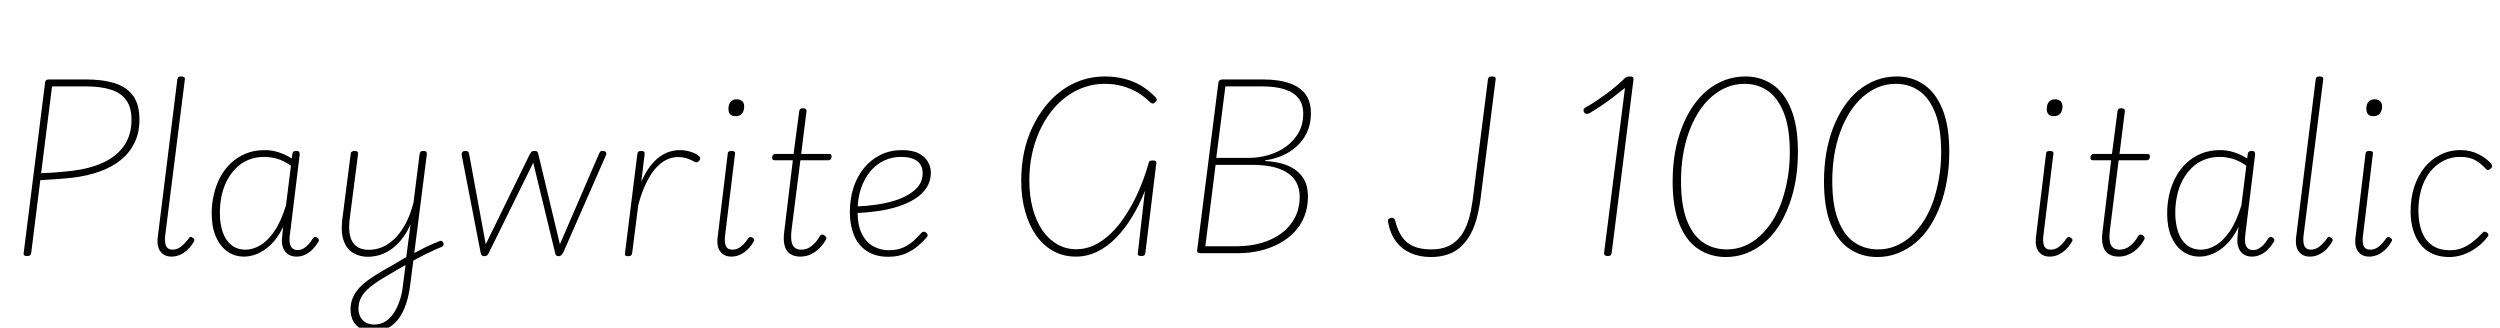 <svg xmlns="http://www.w3.org/2000/svg" xmlns:xlink="http://www.w3.org/1999/xlink" width="302.112" height="39.6"><path fill="black" d="M3.26 30.94L3.26 30.94Q2.78 30.94 2.86 30.58L2.86 30.58L5.45 9.96Q5.47 9.77 5.59 9.68Q5.71 9.60 5.98 9.60L5.98 9.60L10.34 9.60Q12.48 9.60 13.93 10.08Q15.38 10.56 16.12 11.62Q16.85 12.67 16.85 14.45L16.85 14.45Q16.85 16.03 16.26 17.24Q15.67 18.46 14.62 19.32Q13.56 20.18 12.06 20.72Q10.56 21.26 8.74 21.48L8.74 21.48Q7.78 21.58 6.80 21.65Q5.83 21.72 4.87 21.77L4.87 21.77L3.77 30.58Q3.72 30.77 3.62 30.85Q3.53 30.94 3.26 30.94ZM6.29 10.44L4.97 20.93Q5.62 20.90 6.23 20.87Q6.84 20.83 7.49 20.77Q8.14 20.71 8.74 20.64L8.74 20.64Q10.90 20.38 12.50 19.63Q14.11 18.89 15 17.60Q15.89 16.32 15.89 14.47L15.89 14.47Q15.89 12.98 15.26 12.11Q14.64 11.23 13.42 10.84Q12.19 10.44 10.34 10.44L10.34 10.44L6.29 10.44ZM20.71 31.01L20.71 31.01Q19.85 31.01 19.37 30.37Q18.89 29.74 19.10 28.37L19.10 28.37L21.43 9.60Q21.46 9.41 21.56 9.32Q21.67 9.24 21.89 9.24L21.89 9.24Q22.13 9.24 22.25 9.32Q22.37 9.41 22.34 9.60L22.34 9.60L19.99 28.25Q19.85 29.18 20.05 29.68Q20.26 30.17 20.86 30.17L20.86 30.17Q21.19 30.17 21.53 30.01Q21.86 29.86 22.18 29.54Q22.49 29.23 22.78 28.85L22.78 28.85Q22.87 28.68 22.99 28.63Q23.11 28.58 23.28 28.73L23.28 28.73Q23.45 28.82 23.48 28.94Q23.52 29.06 23.42 29.21L23.42 29.21Q23.14 29.71 22.73 30.12Q22.32 30.53 21.80 30.77Q21.29 31.01 20.71 31.01ZM29.52 31.01L29.52 31.01Q28.34 31.01 27.47 30.38Q26.59 29.76 26.09 28.60Q25.58 27.43 25.58 25.80L25.58 25.80Q25.58 24.62 25.84 23.52Q26.09 22.42 26.60 21.43Q27.12 20.45 27.90 19.72Q28.68 18.98 29.70 18.56Q30.72 18.14 32.02 18.14L32.02 18.14Q32.86 18.14 33.66 18.40Q34.46 18.65 35.26 19.15L35.26 19.15L35.33 18.60Q35.35 18.41 35.47 18.32Q35.59 18.24 35.81 18.24L35.81 18.24Q36.07 18.24 36.14 18.35Q36.22 18.46 36.22 18.67L36.22 18.67L35.04 28.30Q34.94 28.94 35.02 29.36Q35.09 29.78 35.33 30Q35.57 30.22 35.98 30.22L35.98 30.22Q36.31 30.22 36.64 30.05Q36.96 29.88 37.26 29.56Q37.56 29.23 37.80 28.82L37.80 28.82Q37.92 28.66 38.05 28.63Q38.18 28.61 38.35 28.73L38.35 28.73Q38.50 28.82 38.53 28.96Q38.57 29.09 38.47 29.23L38.47 29.23Q38.18 29.71 37.79 30.12Q37.39 30.53 36.89 30.77Q36.38 31.01 35.86 31.01L35.86 31.01Q35.40 31.01 35.06 30.86Q34.73 30.72 34.50 30.44Q34.27 30.17 34.15 29.76Q34.03 29.35 34.08 28.80L34.08 28.80Q34.10 28.46 34.14 28.12Q34.18 27.77 34.22 27.41L34.22 27.41Q33.53 28.82 32.70 29.59Q31.87 30.36 31.07 30.68Q30.26 31.01 29.52 31.01ZM26.57 25.73L26.57 25.73Q26.57 27 26.90 28.01Q27.24 29.02 27.94 29.59Q28.63 30.17 29.69 30.17L29.69 30.17Q30.55 30.17 31.44 29.65Q32.33 29.14 33.14 27.96Q33.96 26.78 34.56 24.82L34.56 24.82L35.16 20.02Q34.25 19.39 33.46 19.18Q32.66 18.96 31.92 18.96L31.92 18.96Q30.89 18.96 30.02 19.32Q29.16 19.68 28.52 20.32Q27.89 20.95 27.44 21.79Q27 22.63 26.78 23.64Q26.57 24.65 26.57 25.73ZM49.58 31.70L49.70 30.77Q50.11 30.55 50.52 30.34Q50.93 30.12 51.36 29.90Q51.79 29.69 52.24 29.50Q52.68 29.30 53.11 29.14L53.11 29.14Q53.30 29.06 53.42 29.15Q53.54 29.23 53.59 29.38Q53.64 29.52 53.57 29.66Q53.50 29.81 53.28 29.88L53.28 29.88Q52.78 30.07 52.31 30.30Q51.84 30.53 51.38 30.74Q50.93 30.96 50.47 31.21Q50.02 31.46 49.58 31.70L49.58 31.70ZM45.10 40.06L45.10 40.06Q44.26 40.06 43.63 39.73Q43.01 39.41 42.68 38.80Q42.36 38.18 42.36 37.39L42.36 37.39Q42.36 36.60 42.65 35.95Q42.94 35.30 43.45 34.75Q43.97 34.20 44.70 33.70Q45.43 33.19 46.34 32.66L46.34 32.66Q47.04 32.28 47.74 31.87Q48.43 31.46 49.10 31.06L49.10 31.06L49.61 27.12Q49.08 28.30 48.43 29.05Q47.78 29.81 47.09 30.25Q46.39 30.70 45.72 30.86Q45.05 31.03 44.47 31.03L44.47 31.03Q43.49 31.03 42.71 30.59Q41.93 30.14 41.56 29.16Q41.18 28.18 41.35 26.62L41.35 26.62L42.38 18.60Q42.38 18.43 42.50 18.34Q42.62 18.24 42.84 18.24L42.84 18.24Q43.08 18.24 43.19 18.34Q43.30 18.43 43.27 18.62L43.27 18.62L42.24 26.59Q42.12 27.72 42.31 28.52Q42.50 29.33 43.07 29.76Q43.63 30.19 44.57 30.19L44.57 30.19Q45.31 30.19 46.06 29.92Q46.80 29.64 47.52 29.00Q48.24 28.37 48.89 27.25Q49.54 26.14 49.97 24.48L49.97 24.48L50.71 18.60Q50.74 18.41 50.84 18.32Q50.95 18.24 51.19 18.24L51.19 18.24Q51.43 18.24 51.52 18.35Q51.60 18.46 51.58 18.65L51.58 18.65L49.58 34.37Q49.42 35.69 49.07 36.73Q48.72 37.78 48.16 38.53Q47.59 39.29 46.82 39.67Q46.06 40.06 45.10 40.06ZM45.24 39.22L45.24 39.22Q45.94 39.22 46.50 38.89Q47.06 38.57 47.51 37.94Q47.95 37.32 48.26 36.44Q48.58 35.57 48.70 34.44L48.70 34.44L49.01 32.02Q48.41 32.35 47.83 32.70Q47.26 33.05 46.68 33.38L46.68 33.38Q45.91 33.82 45.29 34.26Q44.66 34.70 44.22 35.16Q43.78 35.62 43.55 36.14Q43.32 36.67 43.32 37.32L43.32 37.32Q43.32 37.85 43.54 38.28Q43.75 38.71 44.18 38.96Q44.62 39.22 45.24 39.22ZM58.54 30.96L58.54 30.96Q58.30 30.96 58.21 30.84Q58.13 30.72 58.08 30.53L58.08 30.53L55.80 18.77Q55.75 18.55 55.86 18.40Q55.97 18.24 56.23 18.24L56.23 18.24Q56.45 18.24 56.56 18.32Q56.66 18.41 56.69 18.60L56.69 18.60L58.70 29.52L64.03 18.62Q64.15 18.41 64.26 18.32Q64.37 18.24 64.61 18.24L64.61 18.24Q64.85 18.24 64.93 18.34Q65.02 18.43 65.06 18.65L65.06 18.65L67.66 29.52L72.38 18.60Q72.46 18.41 72.55 18.31Q72.65 18.22 72.91 18.24L72.91 18.24Q73.18 18.29 73.25 18.44Q73.32 18.60 73.20 18.82L73.20 18.82L68.04 30.58Q67.92 30.74 67.81 30.85Q67.70 30.96 67.51 30.96L67.51 30.96Q67.30 30.96 67.20 30.84Q67.10 30.72 67.08 30.55L67.08 30.55L64.44 19.66L59.06 30.58Q58.99 30.74 58.87 30.85Q58.75 30.96 58.54 30.96ZM75.91 30.96L75.91 30.96Q75.67 30.96 75.58 30.88Q75.48 30.79 75.53 30.58L75.53 30.58L77.02 18.60Q77.04 18.41 77.15 18.32Q77.26 18.24 77.47 18.24L77.47 18.24Q77.74 18.24 77.83 18.34Q77.93 18.43 77.90 18.62L77.90 18.62L77.50 21.96Q78 20.81 78.58 20.08Q79.15 19.34 79.76 18.91Q80.38 18.48 80.98 18.31Q81.58 18.14 82.13 18.14L82.13 18.14Q82.85 18.14 83.51 18.36Q84.17 18.58 84.50 18.89L84.50 18.89Q84.62 18.96 84.62 19.09Q84.62 19.22 84.50 19.42L84.50 19.42Q84.36 19.58 84.23 19.61Q84.10 19.63 83.98 19.58L83.98 19.58Q83.69 19.39 83.15 19.19Q82.61 18.98 81.96 18.98L81.96 18.98Q81.26 18.98 80.60 19.28Q79.94 19.58 79.32 20.24Q78.70 20.90 78.14 22.01Q77.59 23.11 77.14 24.72L77.14 24.72L76.39 30.60Q76.37 30.79 76.25 30.88Q76.13 30.96 75.91 30.96ZM88.37 31.01L88.37 31.01Q87.50 31.01 87.02 30.37Q86.54 29.74 86.76 28.37L86.76 28.37L87.94 18.60Q87.94 18.41 88.06 18.32Q88.18 18.24 88.39 18.24L88.39 18.24Q88.63 18.24 88.75 18.32Q88.87 18.41 88.82 18.60L88.82 18.60L87.65 28.25Q87.50 29.18 87.70 29.68Q87.89 30.17 88.51 30.17L88.51 30.17Q88.87 30.17 89.20 30.01Q89.52 29.86 89.83 29.54Q90.14 29.23 90.41 28.82L90.41 28.82Q90.50 28.68 90.65 28.64Q90.79 28.61 90.94 28.73L90.94 28.73Q91.08 28.82 91.13 28.94Q91.18 29.06 91.06 29.21L91.06 29.21Q90.79 29.71 90.37 30.12Q89.95 30.53 89.45 30.77Q88.94 31.01 88.37 31.01ZM88.90 14.04L88.90 14.04Q88.46 14.04 88.25 13.82Q88.03 13.61 88.03 13.13L88.03 13.13Q88.03 12.62 88.28 12.31Q88.54 12 89.04 12L89.04 12Q89.45 12 89.69 12.22Q89.93 12.43 89.93 12.89L89.93 12.89Q89.93 13.39 89.66 13.72Q89.40 14.04 88.90 14.04ZM96.72 31.01L96.72 31.01Q95.98 31.01 95.48 30.68Q94.99 30.36 94.81 29.66Q94.63 28.97 94.78 27.91L94.78 27.91L95.81 19.37L93.62 19.37Q93.43 19.37 93.36 19.26Q93.29 19.15 93.31 18.96L93.31 18.96Q93.36 18.79 93.44 18.70Q93.53 18.60 93.74 18.60L93.74 18.60L95.90 18.60L96.58 13.44Q96.60 13.27 96.70 13.18Q96.79 13.08 97.03 13.08L97.03 13.08Q97.25 13.08 97.37 13.18Q97.49 13.27 97.46 13.44L97.46 13.44L96.82 18.60L100.18 18.60Q100.39 18.60 100.45 18.70Q100.51 18.79 100.49 18.98L100.49 18.98Q100.46 19.18 100.37 19.27Q100.27 19.37 100.08 19.37L100.08 19.37L96.72 19.37L95.66 27.74Q95.50 28.97 95.77 29.57Q96.05 30.17 96.84 30.17L96.84 30.17Q97.54 30.17 98.10 29.71Q98.66 29.26 99.07 28.54L99.07 28.54Q99.17 28.37 99.31 28.34Q99.46 28.32 99.62 28.44L99.62 28.44Q99.79 28.54 99.84 28.68Q99.89 28.82 99.82 28.94L99.82 28.94Q99.48 29.54 99.02 30Q98.57 30.46 97.98 30.73Q97.39 31.01 96.72 31.01ZM107.35 31.03L107.35 31.03Q105.77 31.03 104.72 30.32Q103.68 29.62 103.19 28.39Q102.70 27.17 102.70 25.68L102.70 25.68Q102.70 24.02 103.15 22.64Q103.61 21.26 104.45 20.26Q105.29 19.25 106.44 18.70Q107.59 18.14 108.98 18.14L108.98 18.14Q110.28 18.14 111.04 18.54Q111.79 18.94 112.14 19.56Q112.49 20.18 112.49 20.86L112.49 20.86Q112.49 21.89 111.97 22.68Q111.46 23.47 110.58 24.02Q109.70 24.58 108.55 24.95Q107.40 25.32 106.08 25.51Q104.76 25.70 103.44 25.75L103.44 25.75L103.54 24.94Q104.69 24.91 105.84 24.74Q106.99 24.58 108 24.28Q109.01 23.98 109.81 23.50Q110.62 23.02 111.06 22.39Q111.50 21.77 111.50 20.93L111.50 20.93Q111.50 19.97 110.83 19.46Q110.16 18.96 108.89 18.96L108.89 18.96Q107.81 18.96 106.85 19.40Q105.89 19.85 105.17 20.71Q104.45 21.58 104.04 22.79Q103.63 24 103.63 25.54L103.63 25.54Q103.63 27.22 104.15 28.25Q104.66 29.28 105.53 29.76Q106.39 30.24 107.42 30.24L107.42 30.24Q108.46 30.24 109.20 29.89Q109.94 29.54 110.47 29.04Q111 28.54 111.38 28.10L111.38 28.10Q111.53 27.98 111.65 28.00Q111.77 28.01 111.91 28.10L111.91 28.10Q112.01 28.18 112.08 28.32Q112.15 28.46 112.03 28.63L112.03 28.63Q111.65 29.09 111 29.66Q110.35 30.24 109.44 30.64Q108.53 31.03 107.35 31.03ZM130.01 31.01L130.01 31.01Q128.52 31.01 127.31 30.35Q126.10 29.69 125.23 28.48Q124.37 27.26 123.89 25.57Q123.41 23.88 123.41 21.84L123.41 21.84Q123.41 20.06 123.74 18.44Q124.08 16.82 124.74 15.42Q125.40 14.02 126.30 12.88Q127.20 11.74 128.33 10.92Q129.46 10.10 130.76 9.67Q132.07 9.24 133.51 9.24L133.51 9.24Q134.81 9.24 135.94 9.54Q137.06 9.84 137.98 10.40Q138.89 10.97 139.63 11.74L139.63 11.74Q139.80 11.93 139.79 12.06Q139.78 12.19 139.58 12.36L139.58 12.36Q139.42 12.53 139.26 12.50Q139.10 12.48 138.86 12.24L138.86 12.24Q138.19 11.59 137.38 11.12Q136.56 10.66 135.59 10.39Q134.62 10.13 133.49 10.13L133.49 10.13Q132.19 10.13 131.03 10.54Q129.86 10.94 128.84 11.70Q127.82 12.46 127.01 13.51Q126.19 14.57 125.60 15.88Q125.02 17.18 124.70 18.68Q124.39 20.18 124.39 21.82L124.39 21.82Q124.39 23.66 124.80 25.19Q125.21 26.71 125.96 27.82Q126.72 28.92 127.76 29.52Q128.81 30.12 130.06 30.12L130.06 30.12Q131.52 30.12 132.84 29.30Q134.16 28.49 135.28 27.06Q136.39 25.63 137.29 23.76Q138.19 21.89 138.79 19.78L138.79 19.78Q138.82 19.54 138.95 19.46Q139.08 19.39 139.32 19.39L139.32 19.39Q139.80 19.39 139.73 19.75L139.73 19.75L138.41 30.58Q138.38 30.77 138.29 30.85Q138.19 30.94 137.90 30.94L137.90 30.94Q137.42 30.94 137.50 30.58L137.50 30.58L138.36 23.06Q137.69 24.77 136.80 26.22Q135.91 27.67 134.86 28.75Q133.80 29.83 132.58 30.42Q131.35 31.01 130.01 31.01ZM149.52 30.60L145.08 30.60Q144.62 30.60 144.67 30.24L144.67 30.24L147.24 9.96Q147.29 9.60 147.77 9.60L147.77 9.60L152.59 9.60Q154.54 9.60 155.83 10.06Q157.13 10.51 157.78 11.41Q158.42 12.31 158.42 13.70L158.42 13.70Q158.42 14.98 157.94 16.00Q157.46 17.02 156.66 17.72Q155.86 18.43 154.87 18.84Q153.89 19.25 152.90 19.37L152.90 19.37L152.88 19.46Q153.91 19.51 154.85 19.75Q155.78 19.99 156.52 20.51Q157.25 21.02 157.66 21.82Q158.06 22.61 158.06 23.74L158.06 23.74Q158.06 25.03 157.64 26.11Q157.22 27.19 156.44 28.02Q155.66 28.85 154.60 29.42Q153.53 30 152.26 30.30Q150.98 30.60 149.52 30.60L149.52 30.60ZM146.90 19.92L145.66 29.76L149.42 29.76Q151.08 29.76 152.47 29.35Q153.86 28.94 154.90 28.16Q155.93 27.38 156.49 26.28Q157.06 25.18 157.06 23.78L157.06 23.78Q157.06 22.75 156.64 22.01Q156.22 21.26 155.44 20.80Q154.66 20.33 153.60 20.12Q152.54 19.92 151.27 19.92L151.27 19.92L146.90 19.92ZM148.08 10.44L146.98 19.08L150.89 19.08Q152.16 19.08 153.35 18.72Q154.54 18.36 155.46 17.68Q156.38 16.99 156.94 16.01Q157.49 15.02 157.49 13.75L157.49 13.75Q157.49 12.60 156.92 11.88Q156.36 11.16 155.26 10.80Q154.15 10.44 152.52 10.44L152.52 10.44L148.08 10.44ZM172.92 31.06L172.92 31.06Q171.53 31.06 170.46 30.58Q169.39 30.10 168.70 29.17Q168 28.25 167.76 26.93L167.76 26.93Q167.69 26.64 167.77 26.52Q167.86 26.40 168.05 26.33L168.05 26.33Q168.29 26.28 168.42 26.38Q168.55 26.47 168.62 26.71L168.62 26.71Q168.89 27.86 169.43 28.63Q169.97 29.40 170.83 29.77Q171.70 30.14 172.97 30.14L172.97 30.14Q173.86 30.14 174.56 29.92Q175.27 29.69 175.84 29.23Q176.40 28.78 176.82 28.07Q177.24 27.36 177.52 26.40Q177.79 25.44 177.96 24.22L177.96 24.22L179.81 9.60Q179.83 9.41 179.95 9.32Q180.07 9.24 180.31 9.24L180.31 9.24Q180.58 9.24 180.67 9.32Q180.77 9.41 180.74 9.60L180.74 9.60L178.90 24.14Q178.70 25.56 178.37 26.68Q178.03 27.79 177.53 28.61Q177.02 29.42 176.35 29.98Q175.68 30.53 174.82 30.79Q173.95 31.06 172.92 31.06ZM194.28 30.94L194.28 30.94Q194.04 30.94 193.93 30.83Q193.82 30.72 193.85 30.53L193.85 30.53L196.37 10.63Q195.65 11.21 194.89 11.78Q194.14 12.36 193.43 12.83Q192.72 13.30 192.12 13.66L192.12 13.66Q191.93 13.78 191.74 13.76Q191.54 13.75 191.42 13.56L191.42 13.56Q191.33 13.34 191.38 13.21Q191.42 13.08 191.64 12.96L191.64 12.96Q192.36 12.58 193.16 12.02Q193.97 11.47 194.77 10.84Q195.58 10.20 196.30 9.50L196.30 9.50Q196.42 9.38 196.51 9.34Q196.61 9.29 196.72 9.26Q196.82 9.24 196.97 9.24L196.97 9.24Q197.21 9.24 197.32 9.32Q197.42 9.41 197.40 9.62L197.40 9.62L194.76 30.58Q194.74 30.77 194.63 30.85Q194.52 30.94 194.28 30.94ZM208.56 31.06L208.56 31.06Q206.71 31.06 205.25 30.10Q203.78 29.14 202.96 27.11Q202.13 25.08 202.13 21.94L202.13 21.94Q202.13 20.14 202.40 18.52Q202.68 16.90 203.22 15.48Q203.76 14.06 204.53 12.91Q205.30 11.76 206.28 10.94Q207.26 10.13 208.44 9.68Q209.62 9.24 210.94 9.24L210.94 9.24Q212.74 9.24 214.18 10.20Q215.62 11.16 216.44 13.18Q217.27 15.19 217.27 18.34L217.27 18.34Q217.27 20.14 217.00 21.76Q216.72 23.38 216.19 24.80Q215.66 26.23 214.91 27.38Q214.15 28.54 213.17 29.35Q212.18 30.17 211.03 30.61Q209.88 31.06 208.56 31.06ZM208.68 30.14L208.68 30.14Q209.81 30.14 210.82 29.72Q211.82 29.30 212.66 28.54Q213.50 27.77 214.19 26.70Q214.87 25.63 215.33 24.31Q215.78 22.99 216.04 21.50Q216.29 20.02 216.29 18.41L216.29 18.41Q216.29 15.48 215.58 13.67Q214.87 11.86 213.65 10.99Q212.42 10.13 210.82 10.13L210.82 10.13Q209.66 10.13 208.66 10.55Q207.65 10.97 206.78 11.74Q205.92 12.50 205.25 13.57Q204.58 14.64 204.10 15.95Q203.62 17.26 203.38 18.77Q203.14 20.28 203.14 21.86L203.14 21.86Q203.14 24.77 203.84 26.60Q204.55 28.44 205.80 29.29Q207.05 30.14 208.68 30.14ZM226.85 31.06L226.85 31.06Q225 31.06 223.54 30.10Q222.07 29.14 221.24 27.11Q220.42 25.08 220.42 21.94L220.42 21.94Q220.42 20.14 220.69 18.52Q220.97 16.90 221.51 15.48Q222.05 14.06 222.82 12.91Q223.58 11.76 224.57 10.94Q225.55 10.13 226.73 9.68Q227.90 9.24 229.22 9.24L229.22 9.24Q231.02 9.24 232.46 10.20Q233.90 11.16 234.73 13.18Q235.56 15.19 235.56 18.34L235.56 18.34Q235.56 20.14 235.28 21.76Q235.01 23.38 234.48 24.80Q233.95 26.23 233.20 27.38Q232.44 28.54 231.46 29.35Q230.47 30.17 229.32 30.61Q228.17 31.06 226.85 31.06ZM226.97 30.14L226.97 30.14Q228.10 30.14 229.10 29.72Q230.11 29.30 230.95 28.54Q231.79 27.77 232.48 26.70Q233.16 25.63 233.62 24.31Q234.07 22.99 234.32 21.50Q234.58 20.02 234.58 18.41L234.58 18.41Q234.58 15.48 233.87 13.67Q233.16 11.86 231.94 10.99Q230.71 10.13 229.10 10.13L229.10 10.13Q227.95 10.13 226.94 10.55Q225.94 10.97 225.07 11.74Q224.21 12.50 223.54 13.57Q222.86 14.64 222.38 15.95Q221.90 17.26 221.66 18.77Q221.42 20.28 221.42 21.86L221.42 21.86Q221.42 24.77 222.13 26.60Q222.84 28.44 224.09 29.29Q225.34 30.14 226.97 30.14ZM247.68 31.01L247.68 31.01Q246.82 31.01 246.34 30.37Q245.86 29.74 246.07 28.37L246.07 28.37L247.25 18.60Q247.25 18.41 247.37 18.32Q247.49 18.24 247.70 18.24L247.70 18.24Q247.94 18.24 248.06 18.32Q248.18 18.41 248.14 18.60L248.14 18.60L246.96 28.25Q246.82 29.18 247.01 29.68Q247.20 30.17 247.82 30.17L247.82 30.17Q248.18 30.17 248.51 30.01Q248.83 29.86 249.14 29.54Q249.46 29.23 249.72 28.82L249.72 28.82Q249.82 28.68 249.96 28.64Q250.10 28.61 250.25 28.73L250.25 28.73Q250.39 28.82 250.44 28.94Q250.49 29.06 250.37 29.21L250.37 29.21Q250.10 29.71 249.68 30.12Q249.26 30.53 248.76 30.77Q248.26 31.01 247.68 31.01ZM248.21 14.04L248.21 14.04Q247.78 14.04 247.56 13.82Q247.34 13.61 247.34 13.13L247.34 13.13Q247.34 12.62 247.60 12.31Q247.85 12 248.35 12L248.35 12Q248.76 12 249 12.22Q249.24 12.43 249.24 12.89L249.24 12.89Q249.24 13.39 248.98 13.72Q248.71 14.04 248.21 14.04ZM256.03 31.01L256.03 31.01Q255.29 31.01 254.80 30.68Q254.30 30.36 254.12 29.66Q253.94 28.97 254.09 27.91L254.09 27.91L255.12 19.37L252.94 19.37Q252.74 19.37 252.67 19.26Q252.60 19.15 252.62 18.96L252.62 18.96Q252.67 18.79 252.76 18.70Q252.84 18.60 253.06 18.60L253.06 18.60L255.22 18.60L255.89 13.44Q255.91 13.27 256.01 13.18Q256.10 13.08 256.34 13.08L256.34 13.08Q256.56 13.08 256.68 13.18Q256.80 13.27 256.78 13.44L256.78 13.44L256.13 18.60L259.49 18.60Q259.70 18.60 259.76 18.70Q259.82 18.79 259.80 18.98L259.80 18.98Q259.78 19.18 259.68 19.27Q259.58 19.37 259.39 19.37L259.39 19.37L256.03 19.37L254.98 27.74Q254.81 28.97 255.08 29.57Q255.36 30.17 256.15 30.17L256.15 30.17Q256.85 30.17 257.41 29.71Q257.98 29.26 258.38 28.54L258.38 28.54Q258.48 28.37 258.62 28.34Q258.77 28.32 258.94 28.44L258.94 28.44Q259.10 28.54 259.15 28.68Q259.20 28.82 259.13 28.94L259.13 28.94Q258.79 29.54 258.34 30Q257.88 30.46 257.29 30.73Q256.70 31.01 256.03 31.01ZM265.82 31.01L265.82 31.01Q264.65 31.01 263.77 30.38Q262.90 29.76 262.39 28.60Q261.89 27.43 261.89 25.80L261.89 25.80Q261.89 24.62 262.14 23.52Q262.39 22.42 262.91 21.43Q263.42 20.45 264.20 19.72Q264.98 18.98 266.00 18.56Q267.02 18.14 268.32 18.14L268.32 18.14Q269.16 18.14 269.96 18.40Q270.77 18.65 271.56 19.15L271.56 19.15L271.63 18.60Q271.66 18.41 271.78 18.32Q271.90 18.24 272.11 18.24L272.11 18.24Q272.38 18.24 272.45 18.35Q272.52 18.46 272.52 18.67L272.52 18.67L271.34 28.30Q271.25 28.94 271.32 29.36Q271.39 29.78 271.63 30Q271.87 30.22 272.28 30.22L272.28 30.22Q272.62 30.22 272.94 30.05Q273.26 29.88 273.56 29.56Q273.86 29.23 274.10 28.82L274.10 28.82Q274.22 28.66 274.36 28.63Q274.49 28.61 274.66 28.73L274.66 28.73Q274.80 28.82 274.84 28.96Q274.87 29.09 274.78 29.23L274.78 29.23Q274.49 29.71 274.09 30.12Q273.70 30.53 273.19 30.77Q272.69 31.01 272.16 31.01L272.16 31.01Q271.70 31.01 271.37 30.86Q271.03 30.72 270.80 30.44Q270.58 30.17 270.46 29.76Q270.34 29.35 270.38 28.80L270.38 28.80Q270.41 28.46 270.44 28.12Q270.48 27.77 270.53 27.41L270.53 27.41Q269.83 28.82 269.00 29.59Q268.18 30.36 267.37 30.68Q266.57 31.01 265.82 31.01ZM262.87 25.73L262.87 25.73Q262.87 27 263.21 28.01Q263.54 29.02 264.24 29.59Q264.94 30.17 265.99 30.17L265.99 30.17Q266.86 30.17 267.74 29.65Q268.63 29.14 269.45 27.96Q270.26 26.78 270.86 24.82L270.86 24.82L271.46 20.02Q270.55 19.39 269.76 19.18Q268.97 18.96 268.22 18.96L268.22 18.96Q267.19 18.96 266.33 19.32Q265.46 19.68 264.83 20.32Q264.19 20.95 263.75 21.79Q263.30 22.63 263.09 23.64Q262.87 24.65 262.87 25.73ZM279.12 31.01L279.12 31.01Q278.26 31.01 277.78 30.37Q277.30 29.74 277.51 28.37L277.51 28.37L279.84 9.60Q279.86 9.41 279.97 9.32Q280.08 9.24 280.30 9.24L280.30 9.24Q280.54 9.24 280.66 9.32Q280.78 9.41 280.75 9.60L280.75 9.60L278.40 28.25Q278.26 29.18 278.46 29.68Q278.66 30.17 279.26 30.17L279.26 30.17Q279.60 30.17 279.94 30.01Q280.27 29.86 280.58 29.54Q280.90 29.23 281.18 28.85L281.18 28.85Q281.28 28.68 281.40 28.63Q281.52 28.58 281.69 28.73L281.69 28.73Q281.86 28.82 281.89 28.94Q281.93 29.06 281.83 29.21L281.83 29.21Q281.54 29.71 281.14 30.12Q280.73 30.53 280.21 30.77Q279.70 31.01 279.12 31.01ZM286.30 31.01L286.30 31.01Q285.43 31.01 284.95 30.37Q284.47 29.74 284.69 28.37L284.69 28.37L285.86 18.60Q285.86 18.41 285.98 18.32Q286.10 18.24 286.32 18.24L286.32 18.24Q286.56 18.24 286.68 18.32Q286.80 18.41 286.75 18.60L286.75 18.60L285.58 28.25Q285.43 29.18 285.62 29.68Q285.82 30.17 286.44 30.17L286.44 30.17Q286.80 30.17 287.12 30.01Q287.45 29.86 287.76 29.54Q288.07 29.23 288.34 28.82L288.34 28.82Q288.43 28.68 288.58 28.64Q288.72 28.61 288.86 28.73L288.86 28.73Q289.01 28.82 289.06 28.94Q289.10 29.06 288.98 29.21L288.98 29.21Q288.72 29.71 288.30 30.12Q287.88 30.53 287.38 30.77Q286.87 31.01 286.30 31.01ZM286.82 14.04L286.82 14.04Q286.39 14.04 286.18 13.82Q285.96 13.61 285.96 13.13L285.96 13.13Q285.96 12.62 286.21 12.31Q286.46 12 286.97 12L286.97 12Q287.38 12 287.62 12.22Q287.86 12.43 287.86 12.89L287.86 12.89Q287.86 13.39 287.59 13.72Q287.33 14.04 286.82 14.04ZM295.99 31.06L295.99 31.06Q294.53 31.06 293.48 30.41Q292.44 29.76 291.88 28.50Q291.31 27.24 291.31 25.51L291.31 25.51Q291.31 23.93 291.74 22.60Q292.18 21.26 292.97 20.27Q293.76 19.27 294.88 18.71Q295.99 18.14 297.38 18.14L297.38 18.14Q298.56 18.14 299.57 18.66Q300.58 19.18 301.10 19.87L301.10 19.87Q301.18 19.99 301.16 20.11Q301.15 20.23 300.94 20.42L300.94 20.42Q300.74 20.57 300.61 20.53Q300.48 20.50 300.41 20.40L300.41 20.40Q299.78 19.73 299.09 19.34Q298.39 18.96 297.29 18.96L297.29 18.96Q296.18 18.96 295.26 19.44Q294.34 19.92 293.65 20.78Q292.97 21.65 292.61 22.85Q292.25 24.05 292.25 25.46L292.25 25.46Q292.25 26.83 292.64 27.92Q293.04 29.02 293.89 29.63Q294.74 30.24 296.06 30.24L296.06 30.24Q296.83 30.24 297.48 30Q298.13 29.76 298.75 29.28Q299.38 28.80 300.00 28.13L300.00 28.13Q300.14 27.98 300.28 28.00Q300.41 28.01 300.53 28.10L300.53 28.10Q300.65 28.18 300.70 28.32Q300.74 28.46 300.62 28.61L300.62 28.61Q300.02 29.40 299.24 29.95Q298.46 30.50 297.64 30.78Q296.81 31.06 295.99 31.06Z"/></svg>